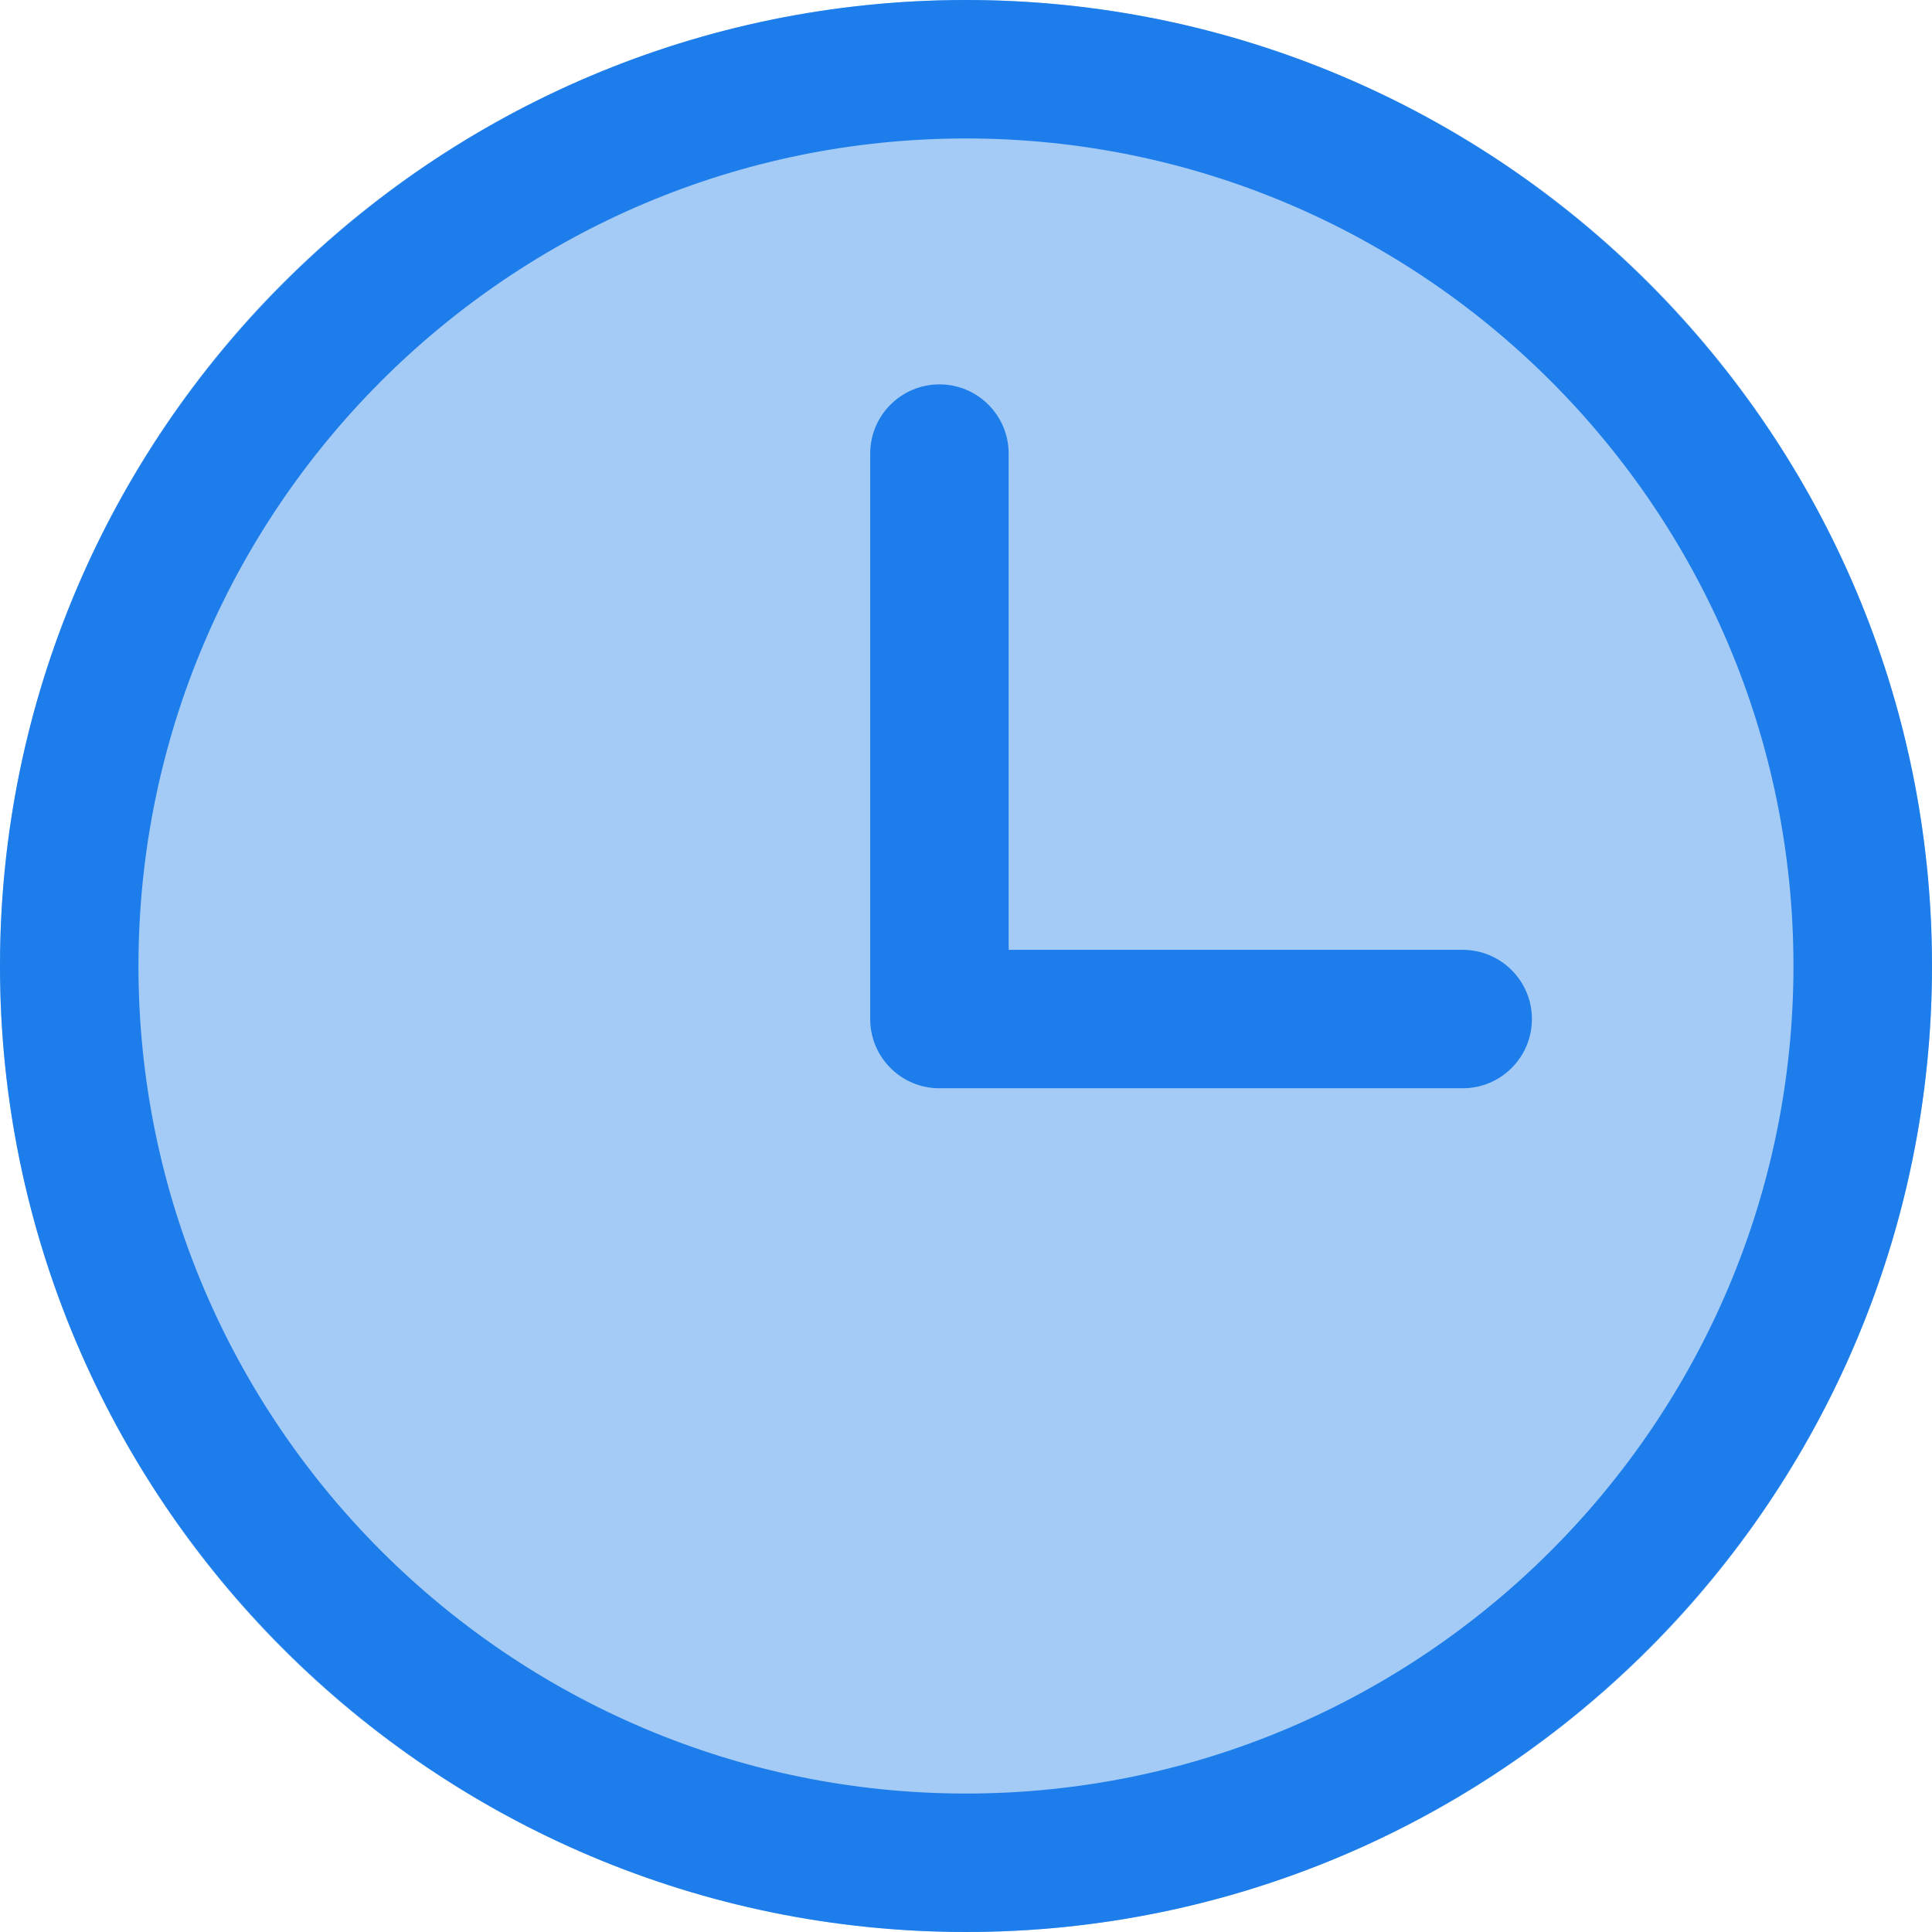 <svg width="24" height="24" viewBox="0 0 24 24" fill="none" xmlns="http://www.w3.org/2000/svg">
<circle r="12" transform="matrix(-1 0 0 1 12 12)" fill="#1D7DEA" fill-opacity="0.4"/>
<path d="M12 0C5.383 0 0 5.383 0 12C0 18.617 5.383 24 12 24C18.616 24 24 18.617 24 12C24 5.383 18.616 0 12 0ZM12 22.28C6.332 22.28 1.72 17.668 1.72 12C1.72 6.332 6.332 1.72 12 1.72C17.668 1.72 22.279 6.332 22.279 12C22.279 17.668 17.668 22.28 12 22.28Z" fill="#1D7DEA"/>
<path d="M18.169 11.799H12.53V5.635C12.53 5.16 12.145 4.775 11.67 4.775C11.195 4.775 10.81 5.16 10.81 5.635V12.659C10.81 13.134 11.195 13.519 11.67 13.519H18.169C18.645 13.519 19.03 13.134 19.03 12.659C19.03 12.184 18.645 11.799 18.169 11.799Z" fill="#1D7DEA"/>
</svg>
